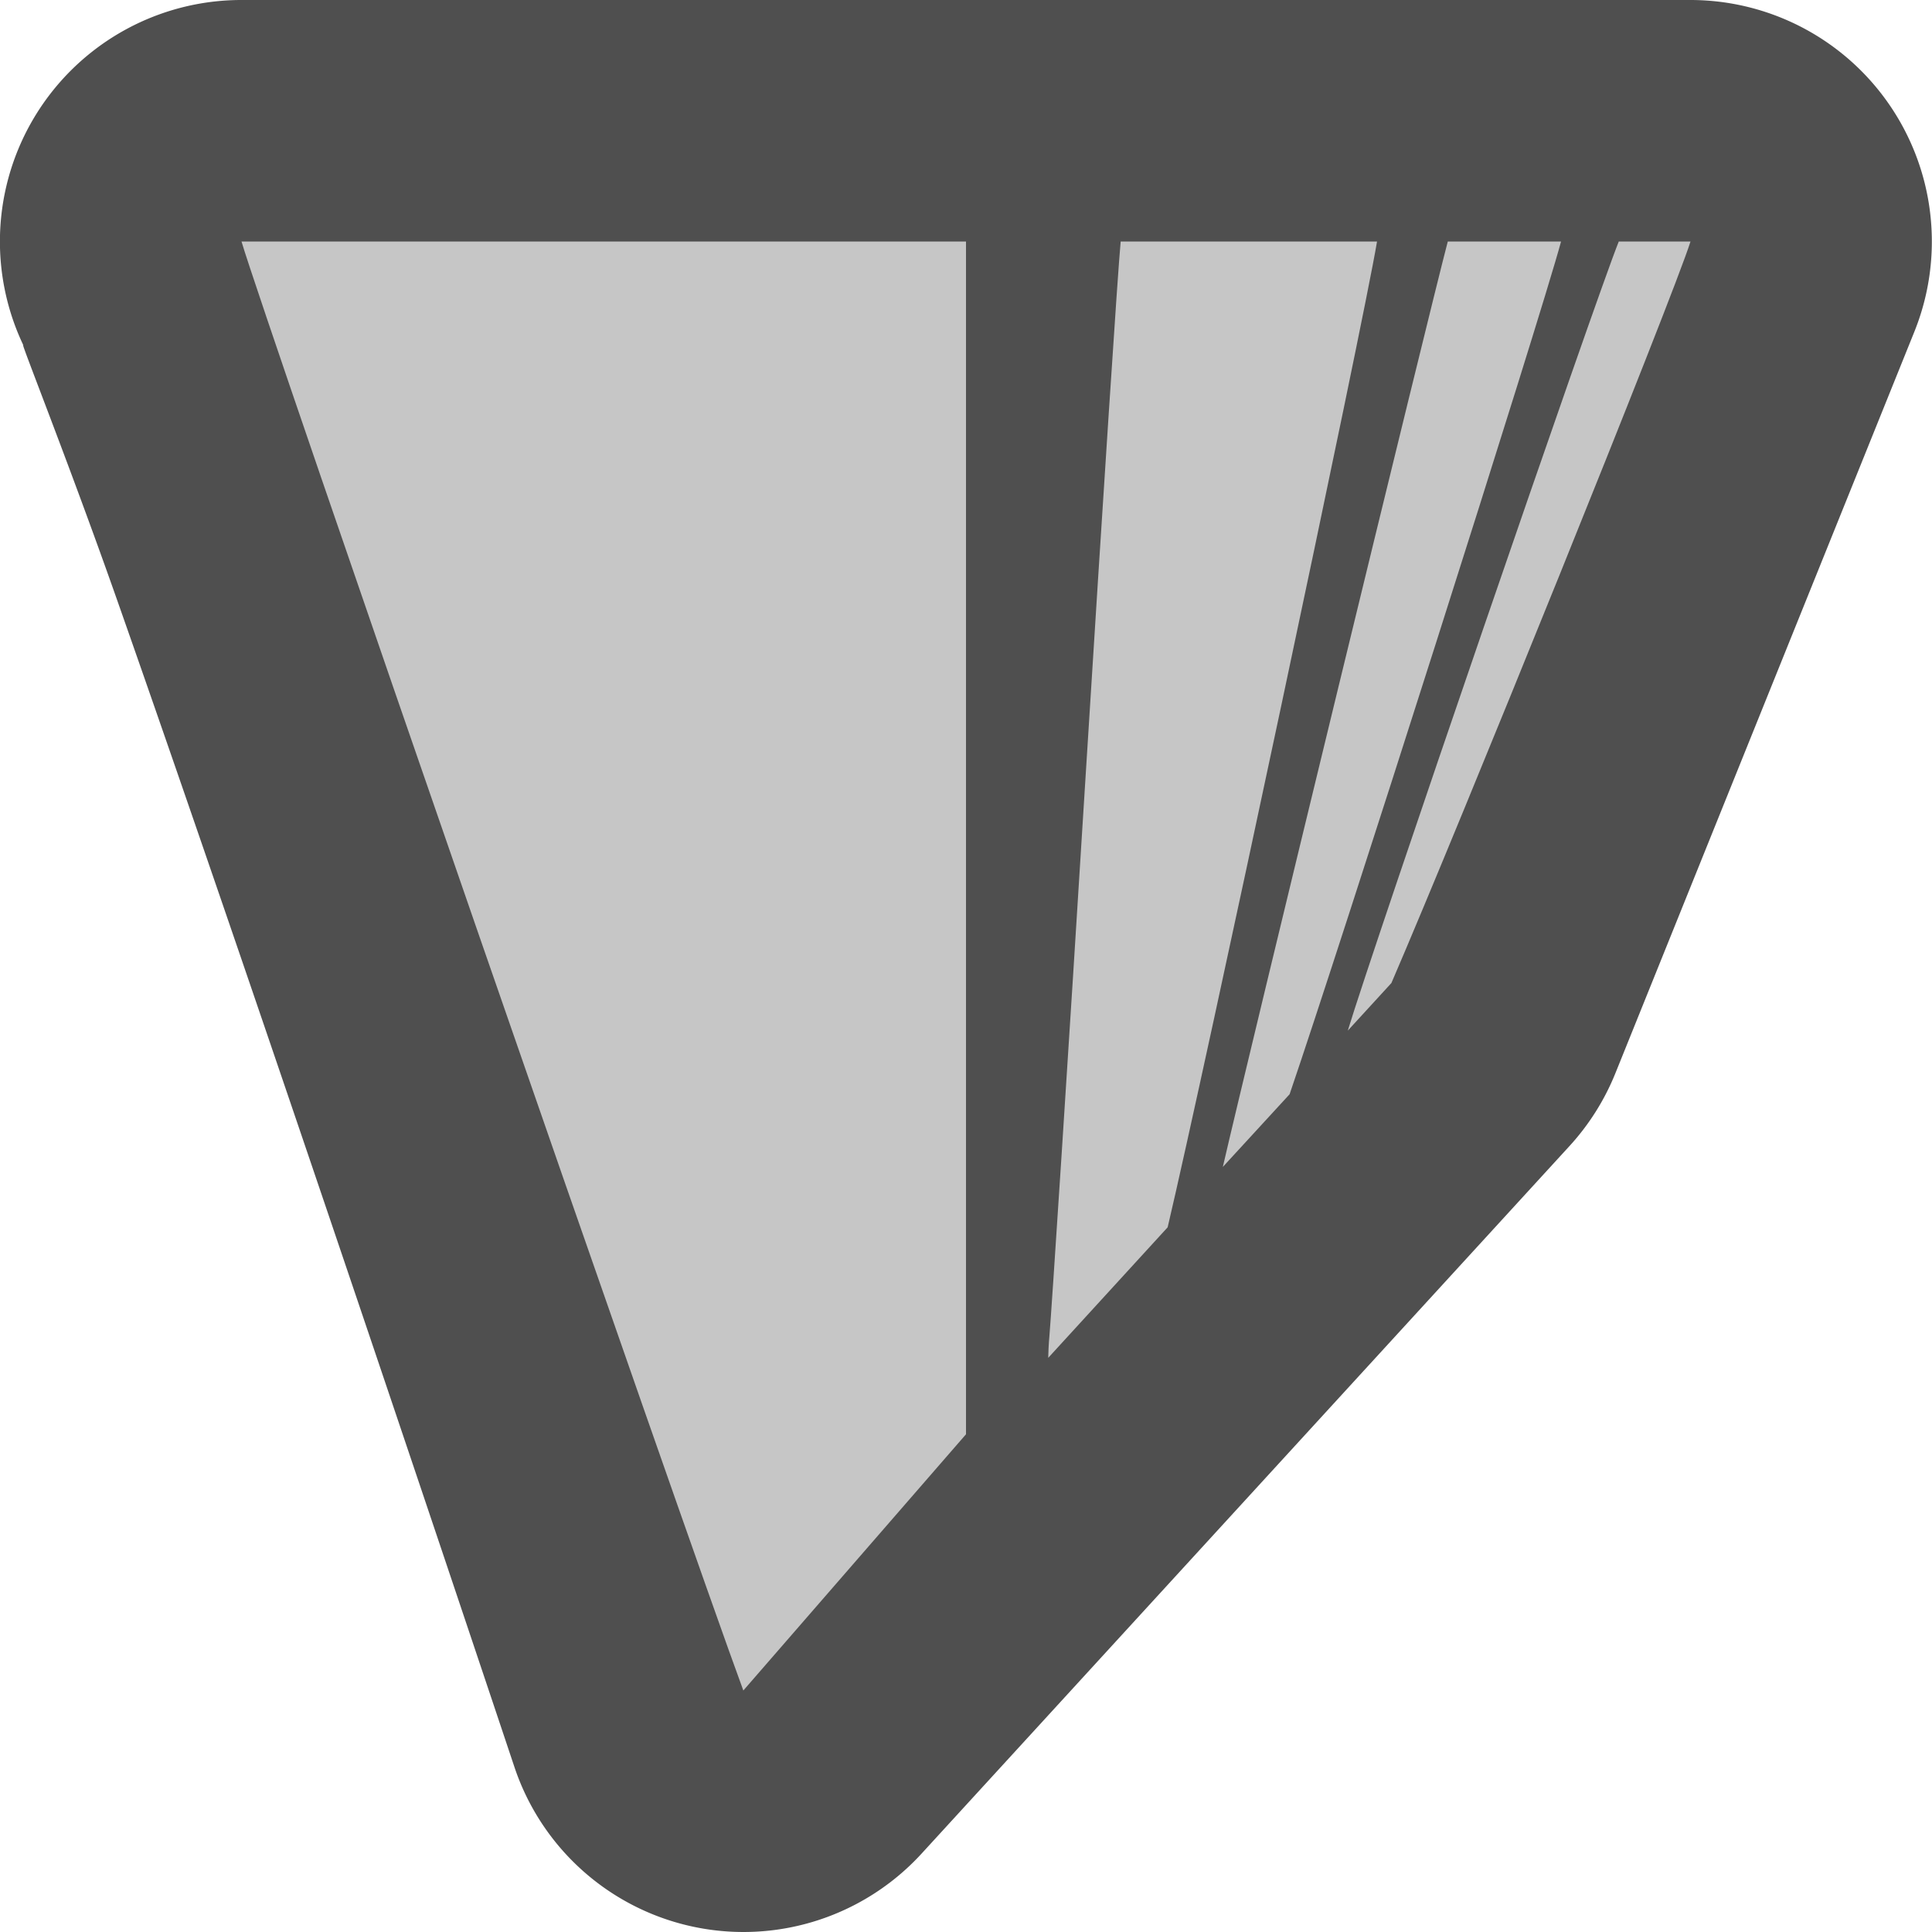 <svg xmlns="http://www.w3.org/2000/svg" width="16" height="16" version="1">
 <path style="fill:#4f4f4f;fill-rule:evenodd" d="M 2,0 A 2,2 0 0 0 0.199,2.871 C 0.125,2.719 0.559,3.801 0.967,4.961 1.375,6.121 1.879,7.586 2.367,9.02 3.343,11.887 4.26,14.633 4.26,14.633 a 2,2 0 0 0 3.371,0.719 L 12.997,9.492 a 2,2 0 0 0 0.381,-0.604 l 2.476,-6.141 A 2,2 0 0 0 13.999,0 L 2,0 Z"/>
 <path style="fill:#c6c6c6" d="M 2,2 C 2.177,2.603 5.674,12.694 6.156,14 L 8,11.878 8,2 Z M 9.281,2 C 9.257,2.249 9.135,4.12 8.994,6.373 8.845,8.772 8.707,10.881 8.691,11.061 c -0.007,0.077 -0.009,0.137 -0.01,0.184 L 9.67,10.164 C 9.973,8.879 11.291,2.683 11.404,2 Z m 2.709,0 C 11.836,2.584 10.332,8.773 10.127,9.664 L 10.68,9.062 C 11.1,7.834 12.754,2.645 12.928,2 Z M 13.406,2 C 13.211,2.484 11.368,7.853 11.162,8.535 L 11.523,8.141 C 12.09,6.827 13.853,2.467 14,2 Z"/>
</svg>
